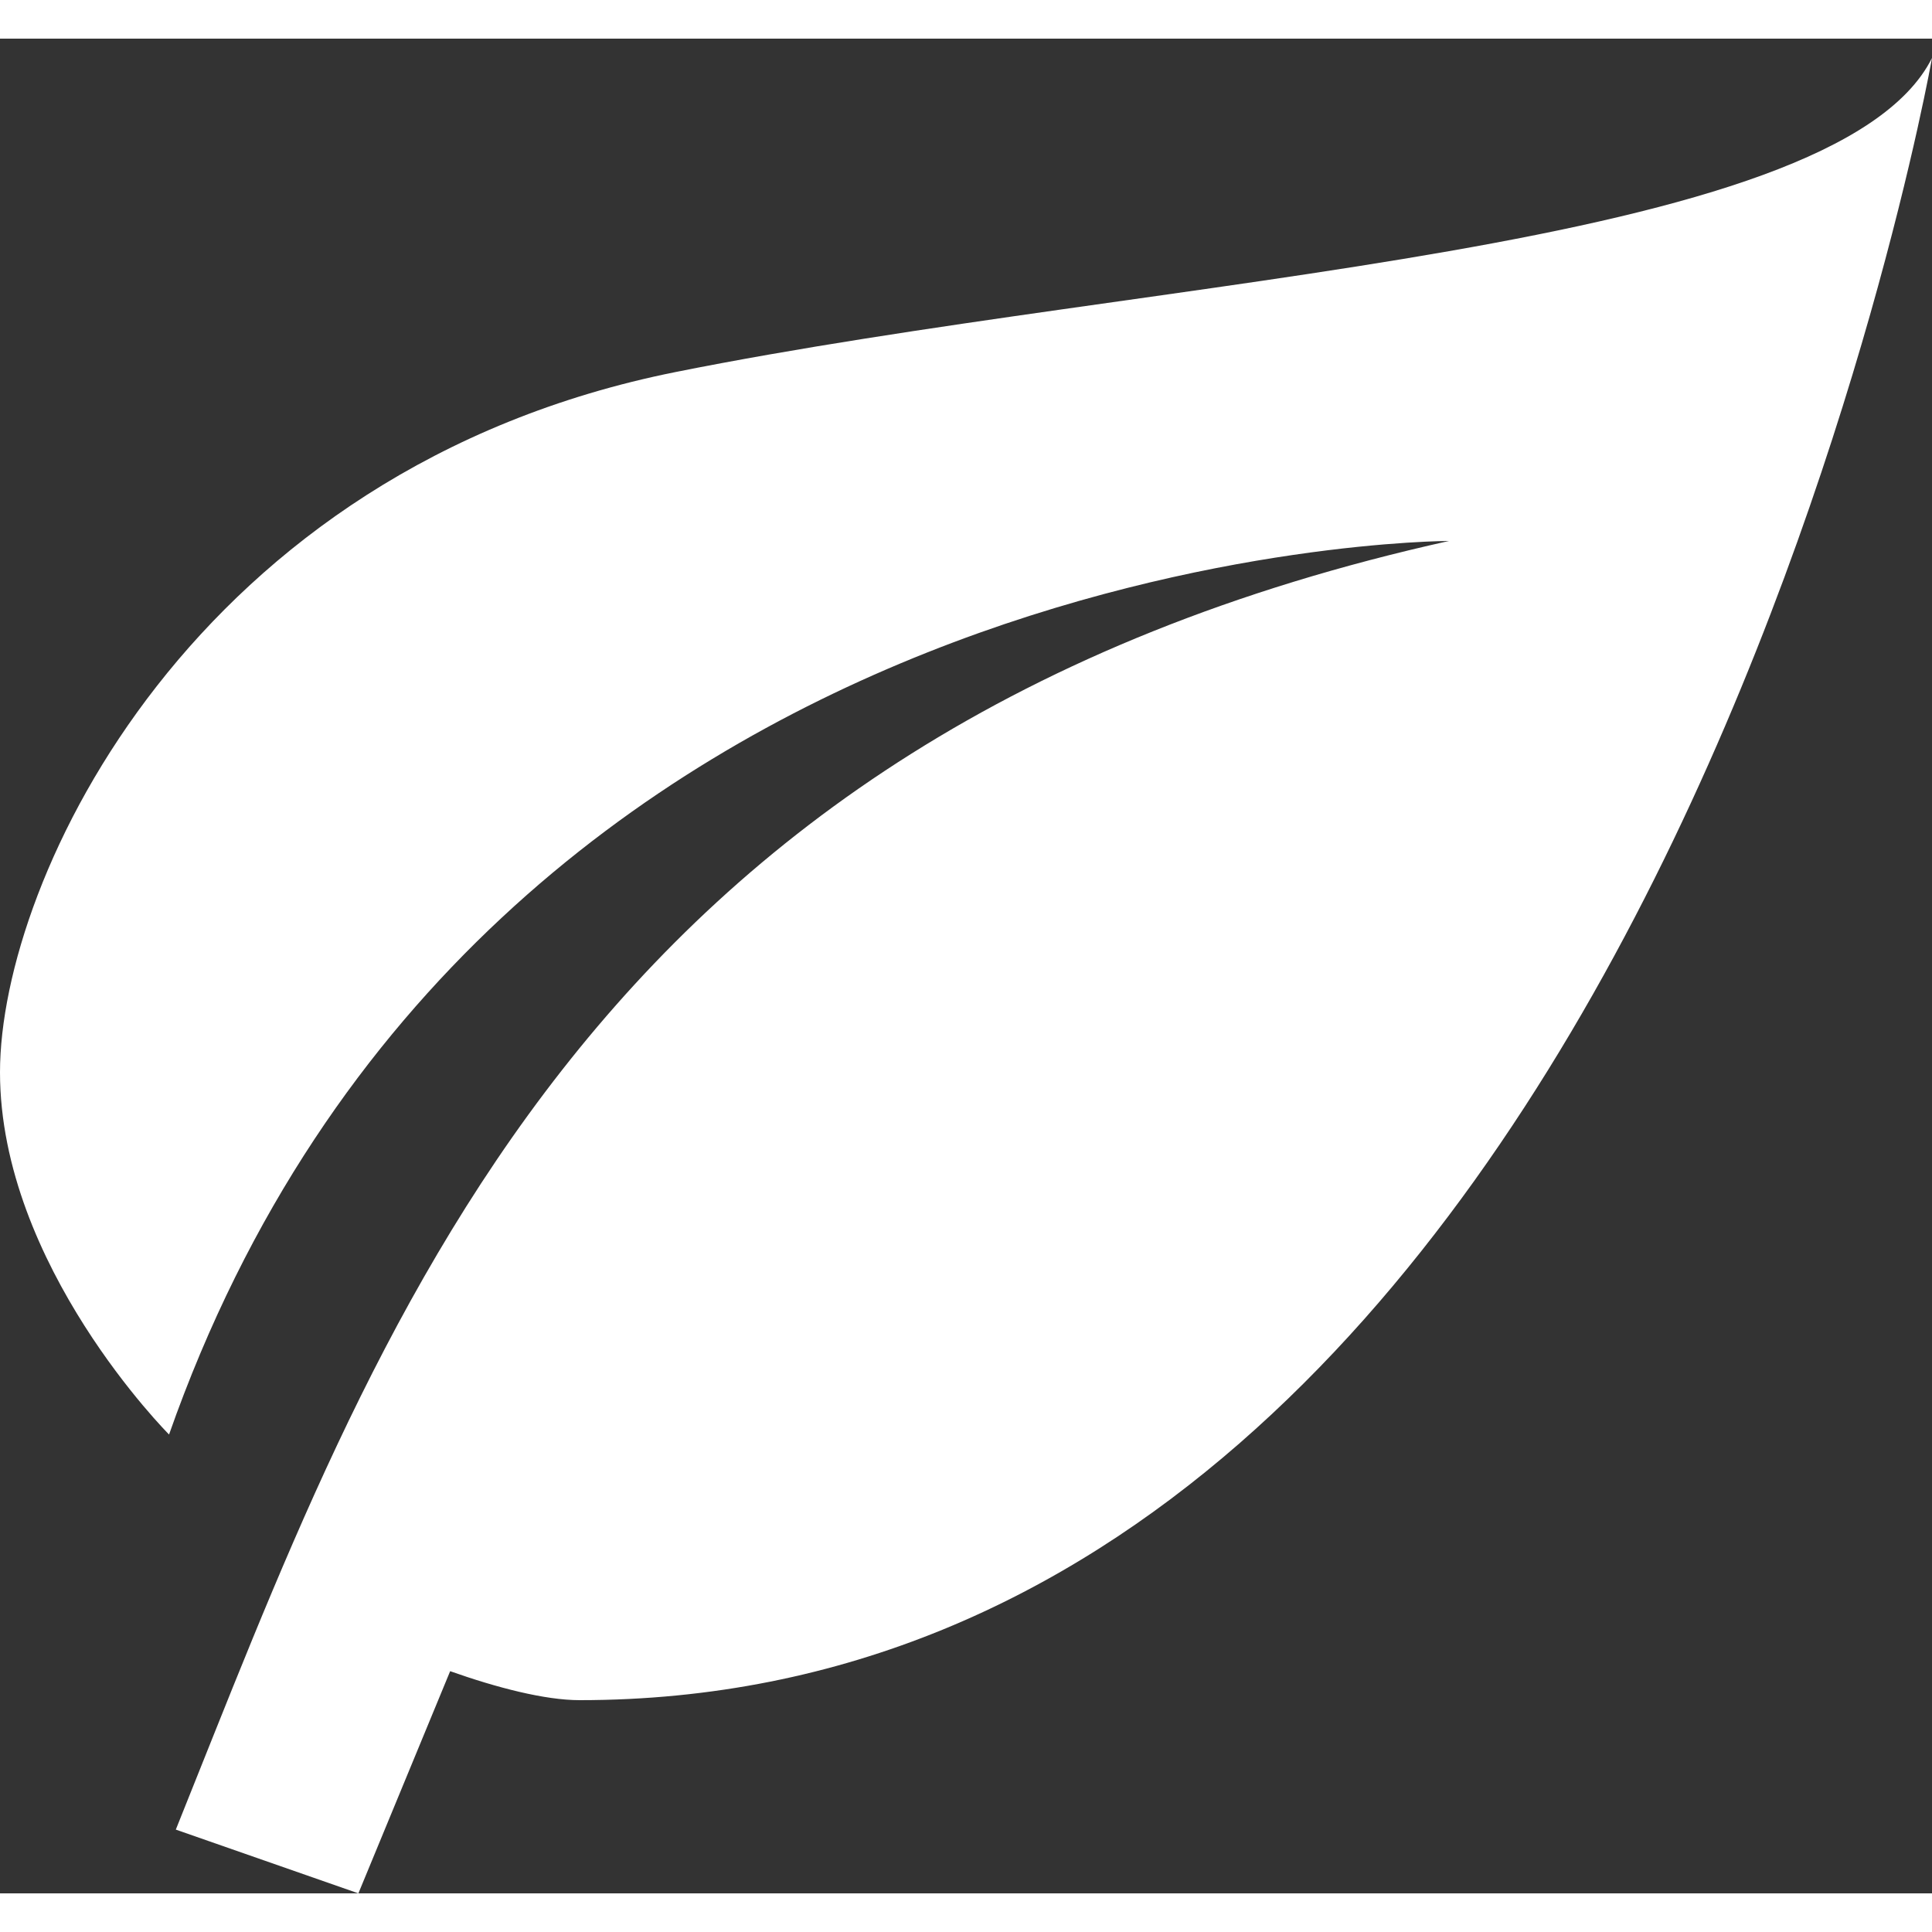 <svg width="50" height="50" viewBox="0 0 50 48" fill="none" xmlns="http://www.w3.org/2000/svg">
  <rect x="0" y="0" width="50" height="48" fill="#333333" stroke="none"/>
  <path
    d="M37.5 13C15 18 9.75 33.425 4.55 46.35L9.275 48L11.65 42.25C12.85 42.675 14.1 43 15 43C42.5 43 50 0.5 50 0.5C47.5 5.5 30 6.125 17.5 8.625C5 11.125 0 21.75 0 26.75C0 31.75 4.375 36.125 4.375 36.125C12.5 13 37.5 13 37.5 13Z"
    fill="white" />
</svg>
